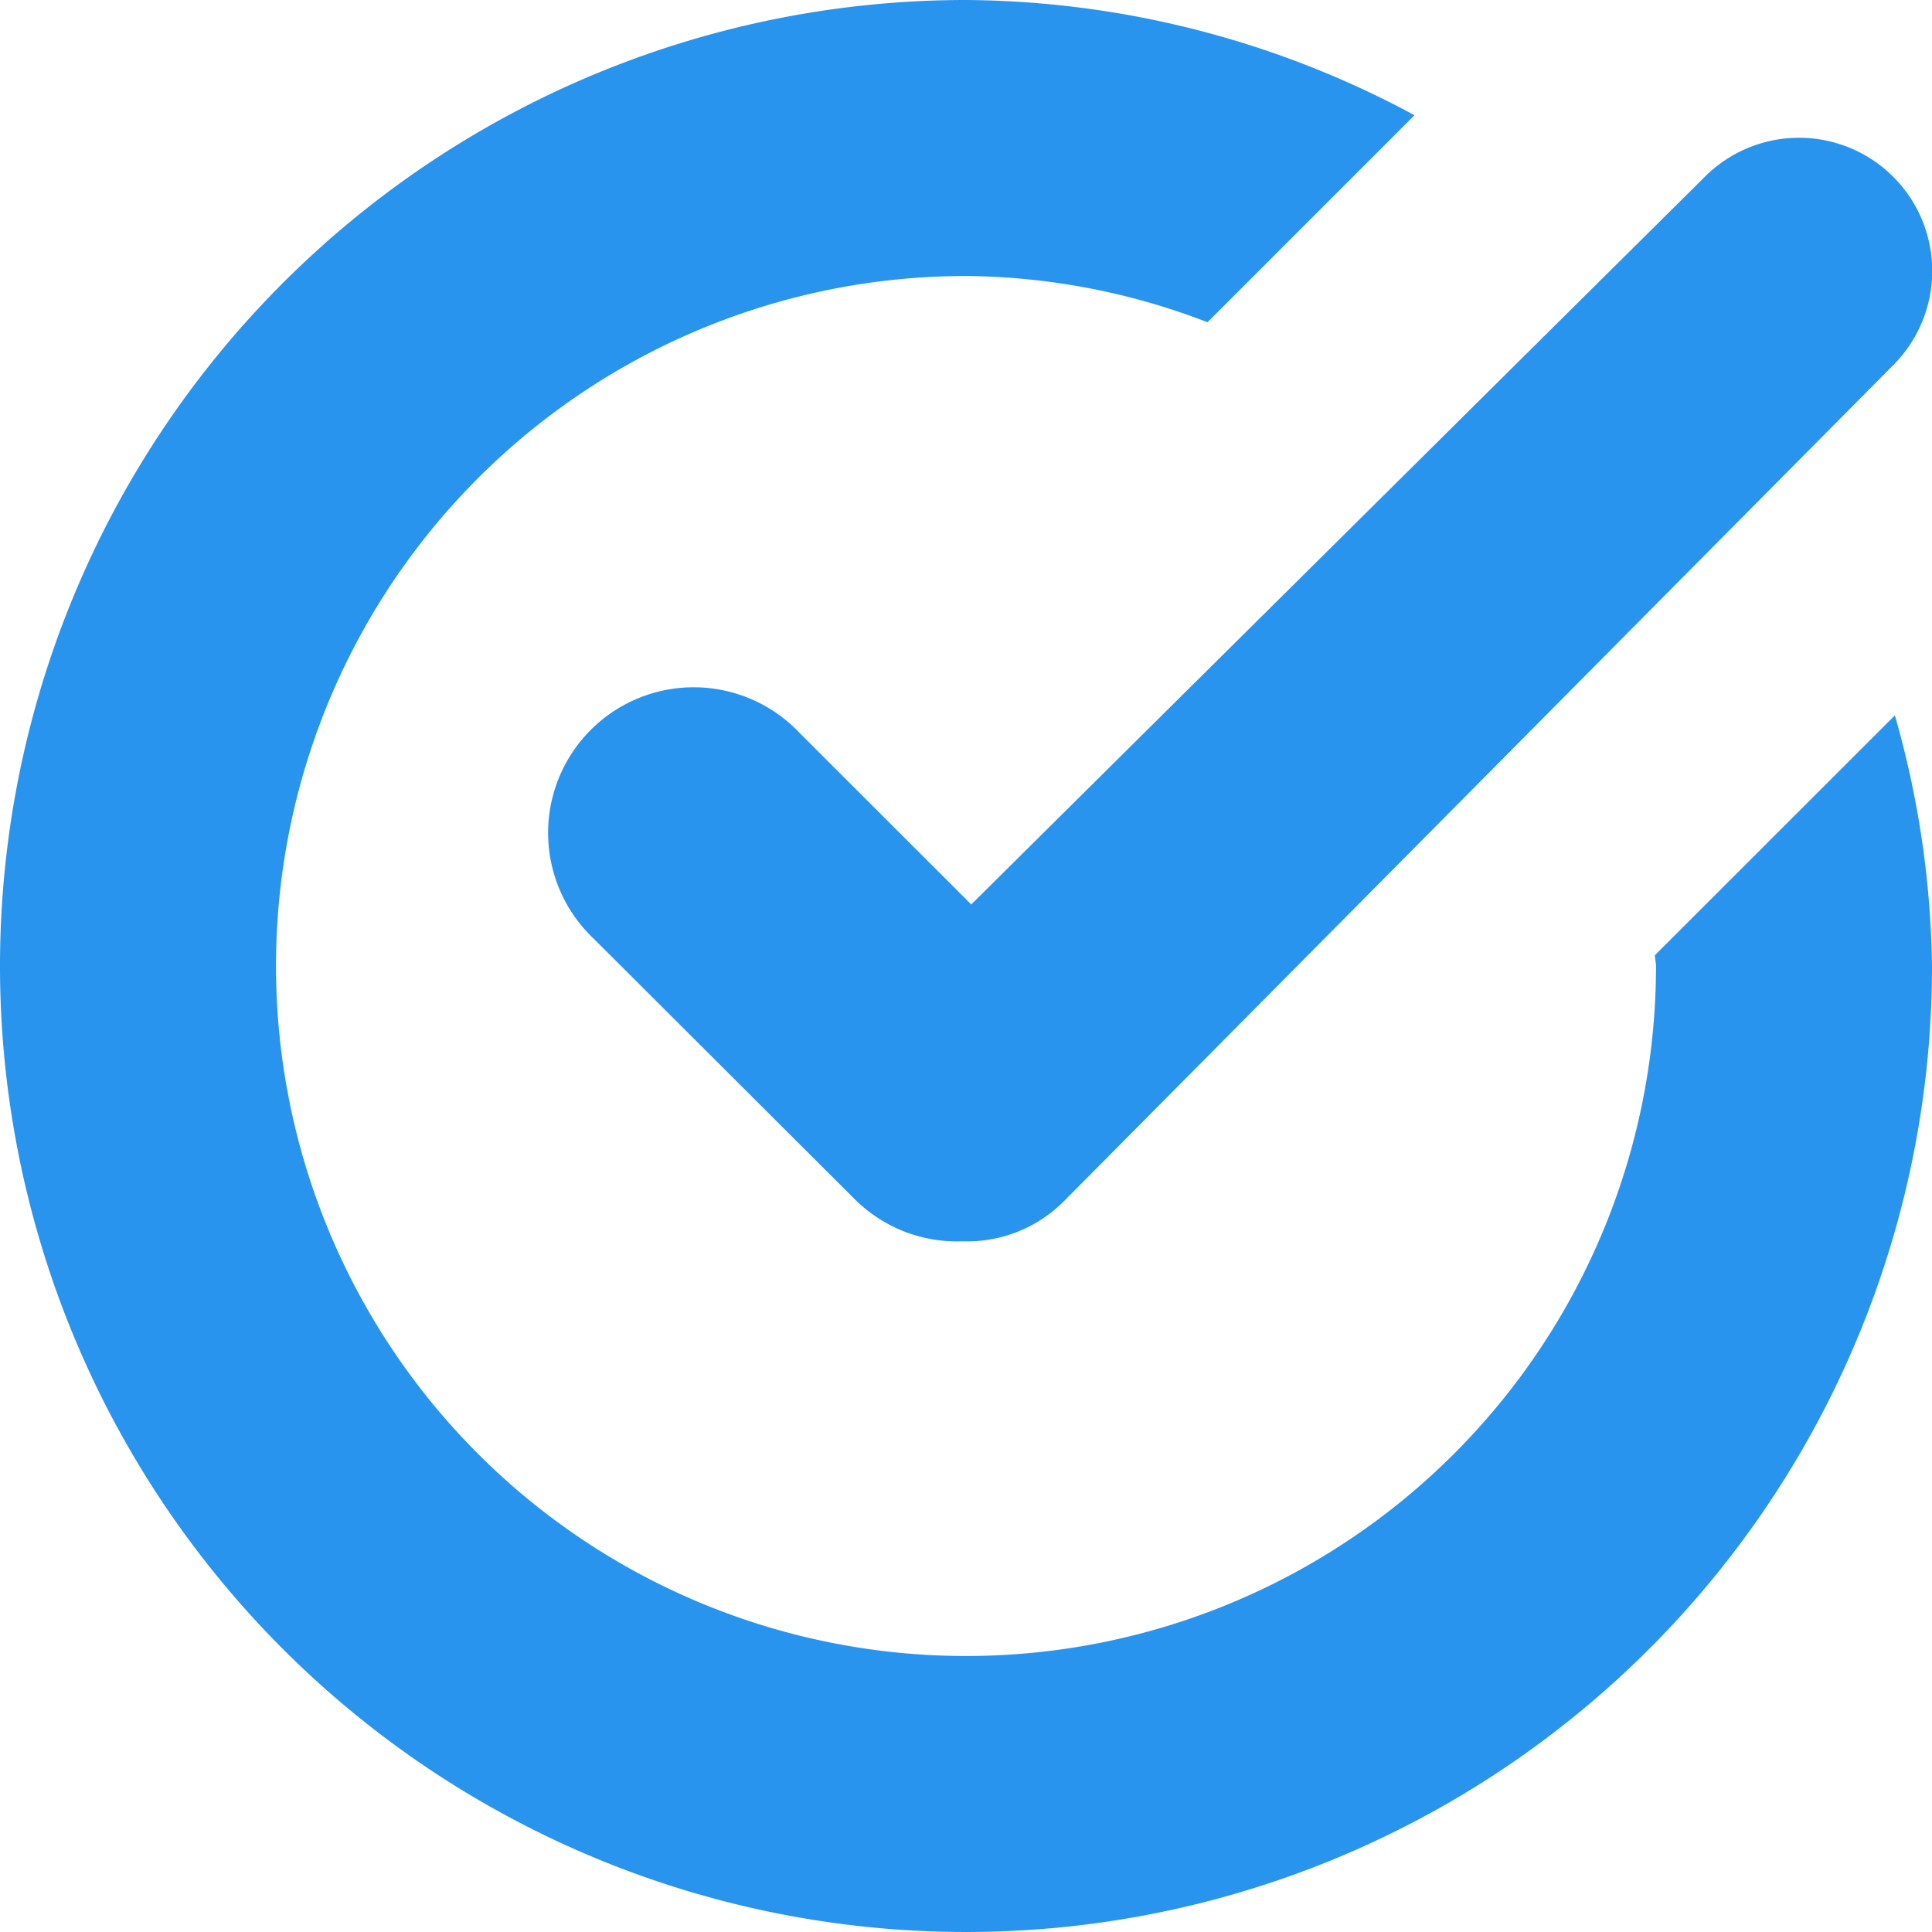 <svg xmlns="http://www.w3.org/2000/svg" width="14" height="14" viewBox="0 0 14 14">
<defs>
    <style>
      .cls-1 {
        fill: #2994ed;
        fill-rule: evenodd;
      }
    </style>
  </defs>
  <path id="status_complete" class="cls-1" d="M900.721,463.644l-6.014,6.063a0.989,0.989,0,0,1-.734.288,1.048,1.048,0,0,1-.774-0.3L891.3,467.8a1.055,1.055,0,1,1,1.492-1.491l1.246,1.245,5.314-5.271A0.965,0.965,0,0,1,900.721,463.644ZM894,463a5,5,0,1,0,5,5c0-.027-0.008-0.051-0.008-0.078l1.739-1.738A6.89,6.89,0,0,1,901,468a7,7,0,1,1-7-7,6.928,6.928,0,0,1,3.25.835l-1.5,1.5A4.957,4.957,0,0,0,894,463Z" transform="translate(-887 -461)"/>
</svg>

